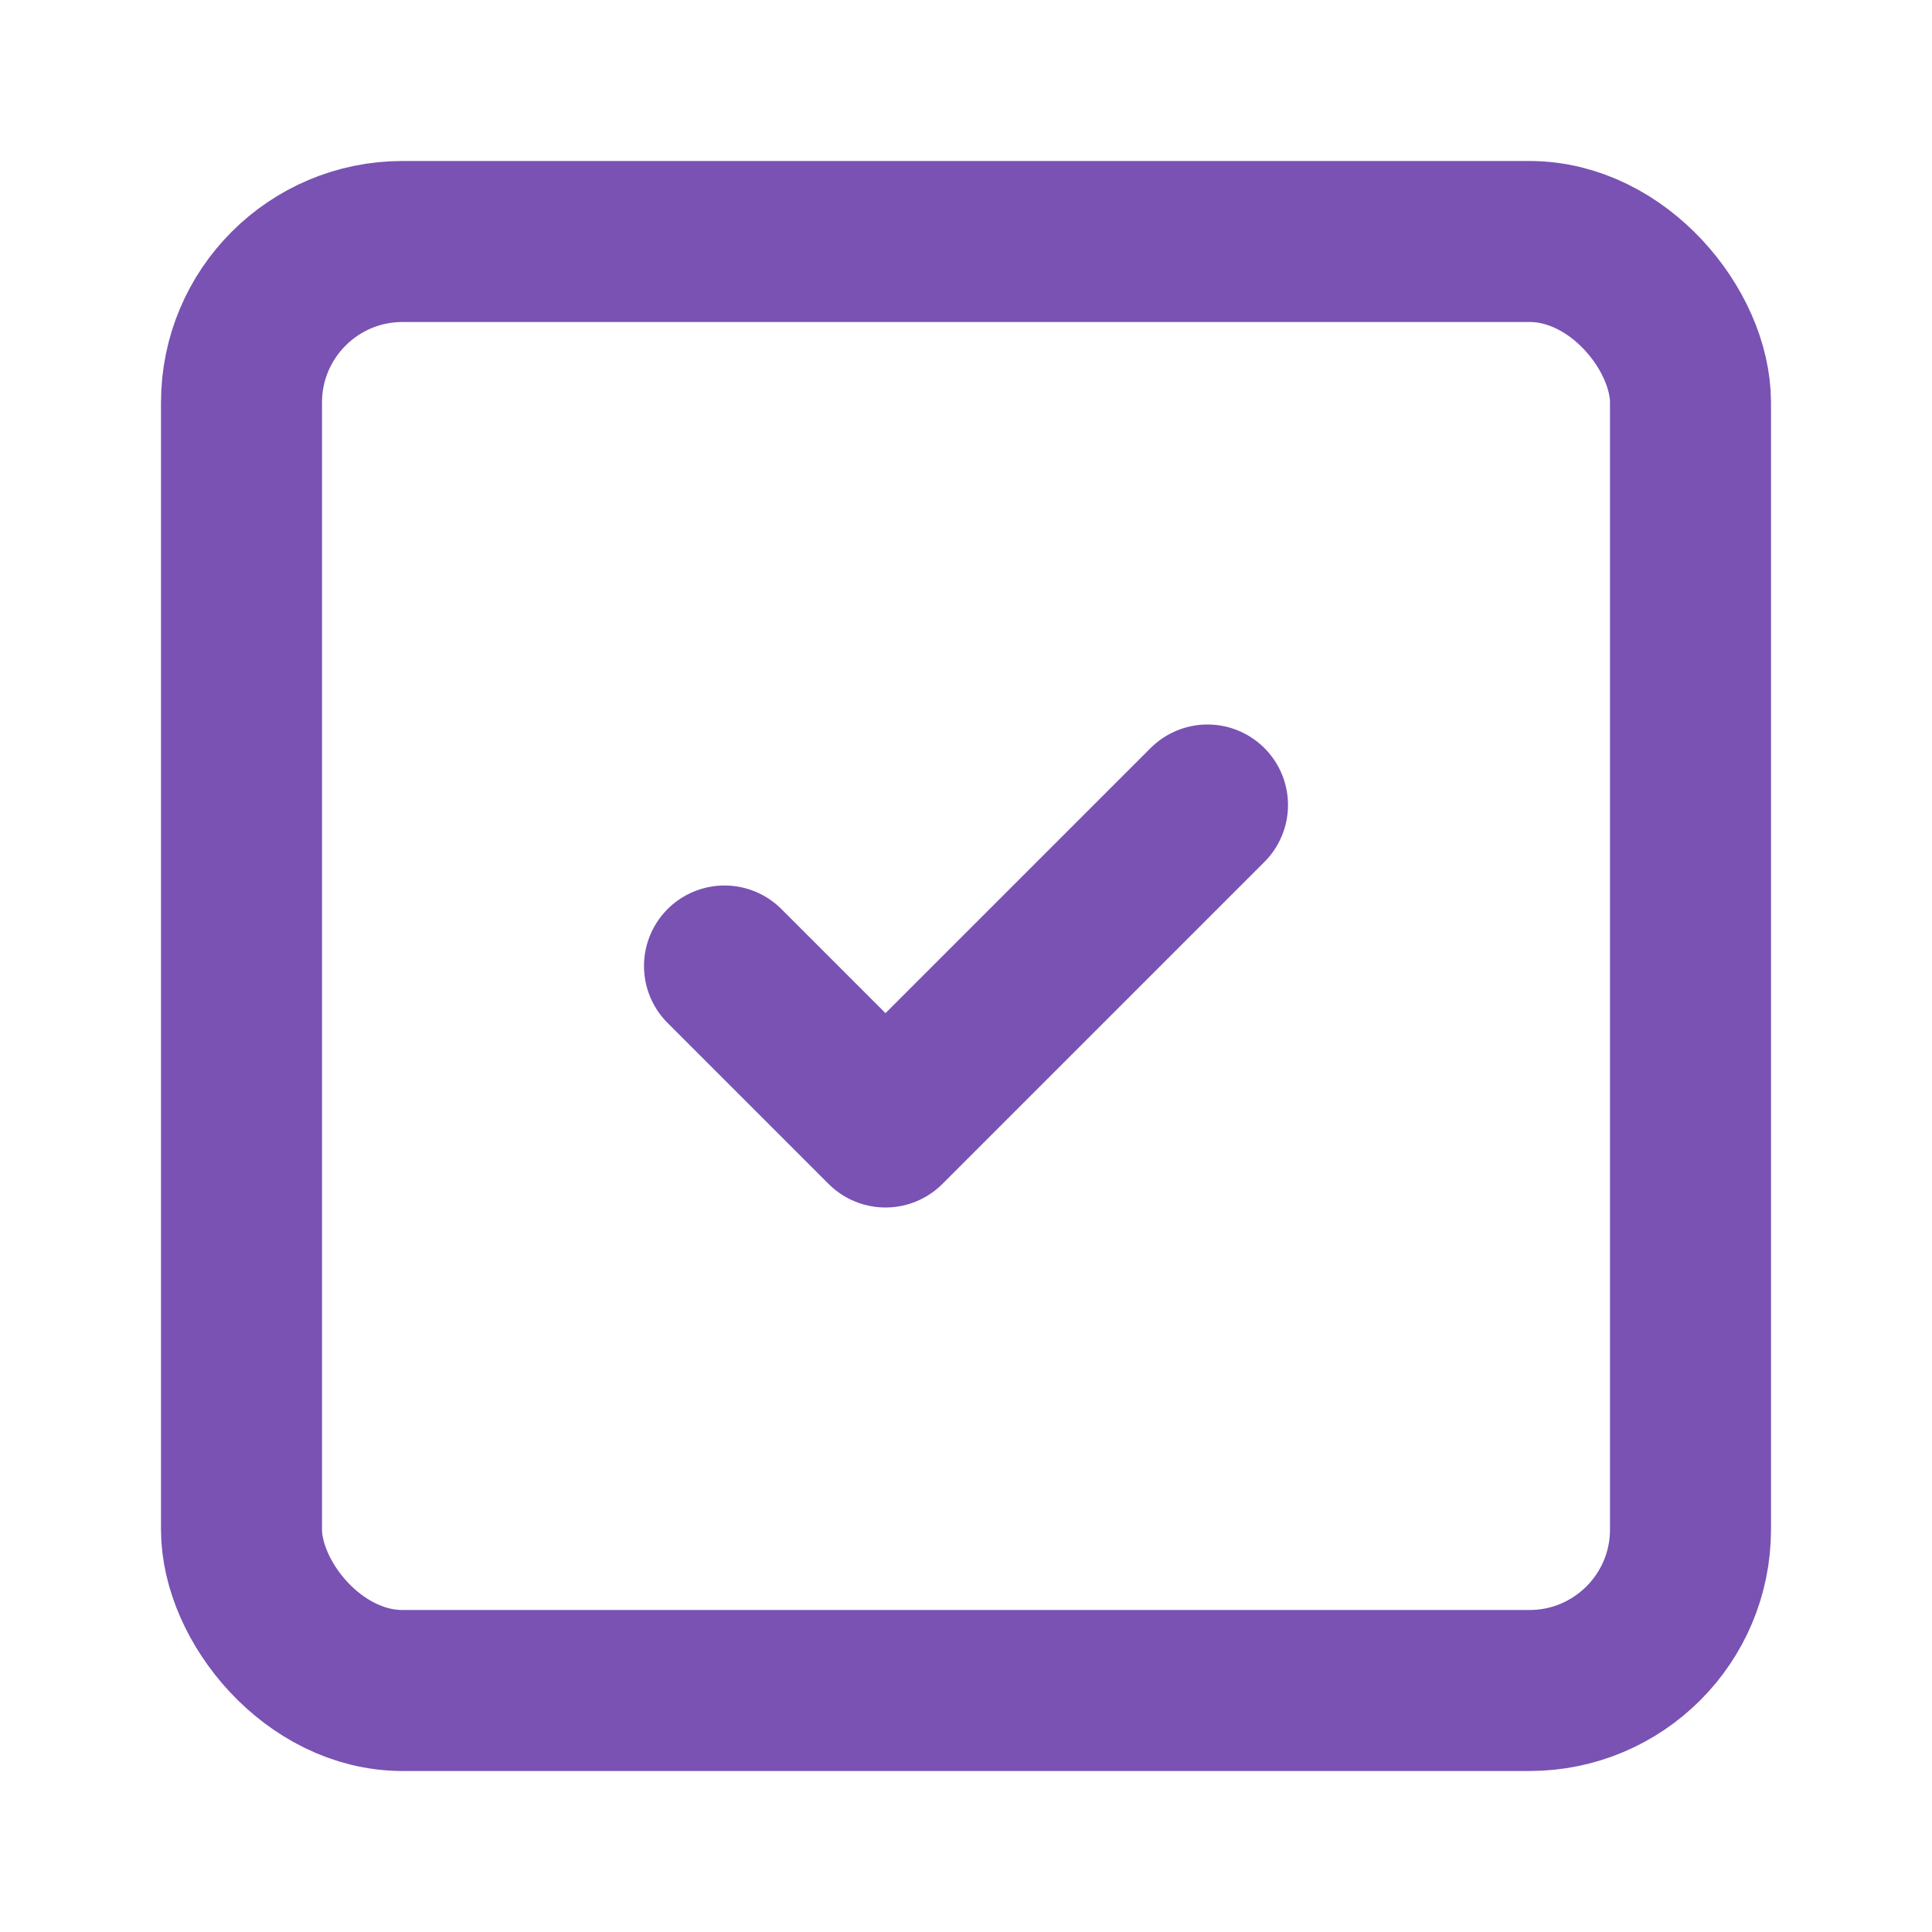 <svg xmlns="http://www.w3.org/2000/svg" width="24" height="24" viewBox="0 0 24 24" fill="none" stroke="#7952B3" stroke-width="2" stroke-linecap="round" stroke-linejoin="round">
  <rect width="18" height="18" x="3" y="3" rx="2" />
  <path d="m9 12 2 2 4-4" />
</svg>